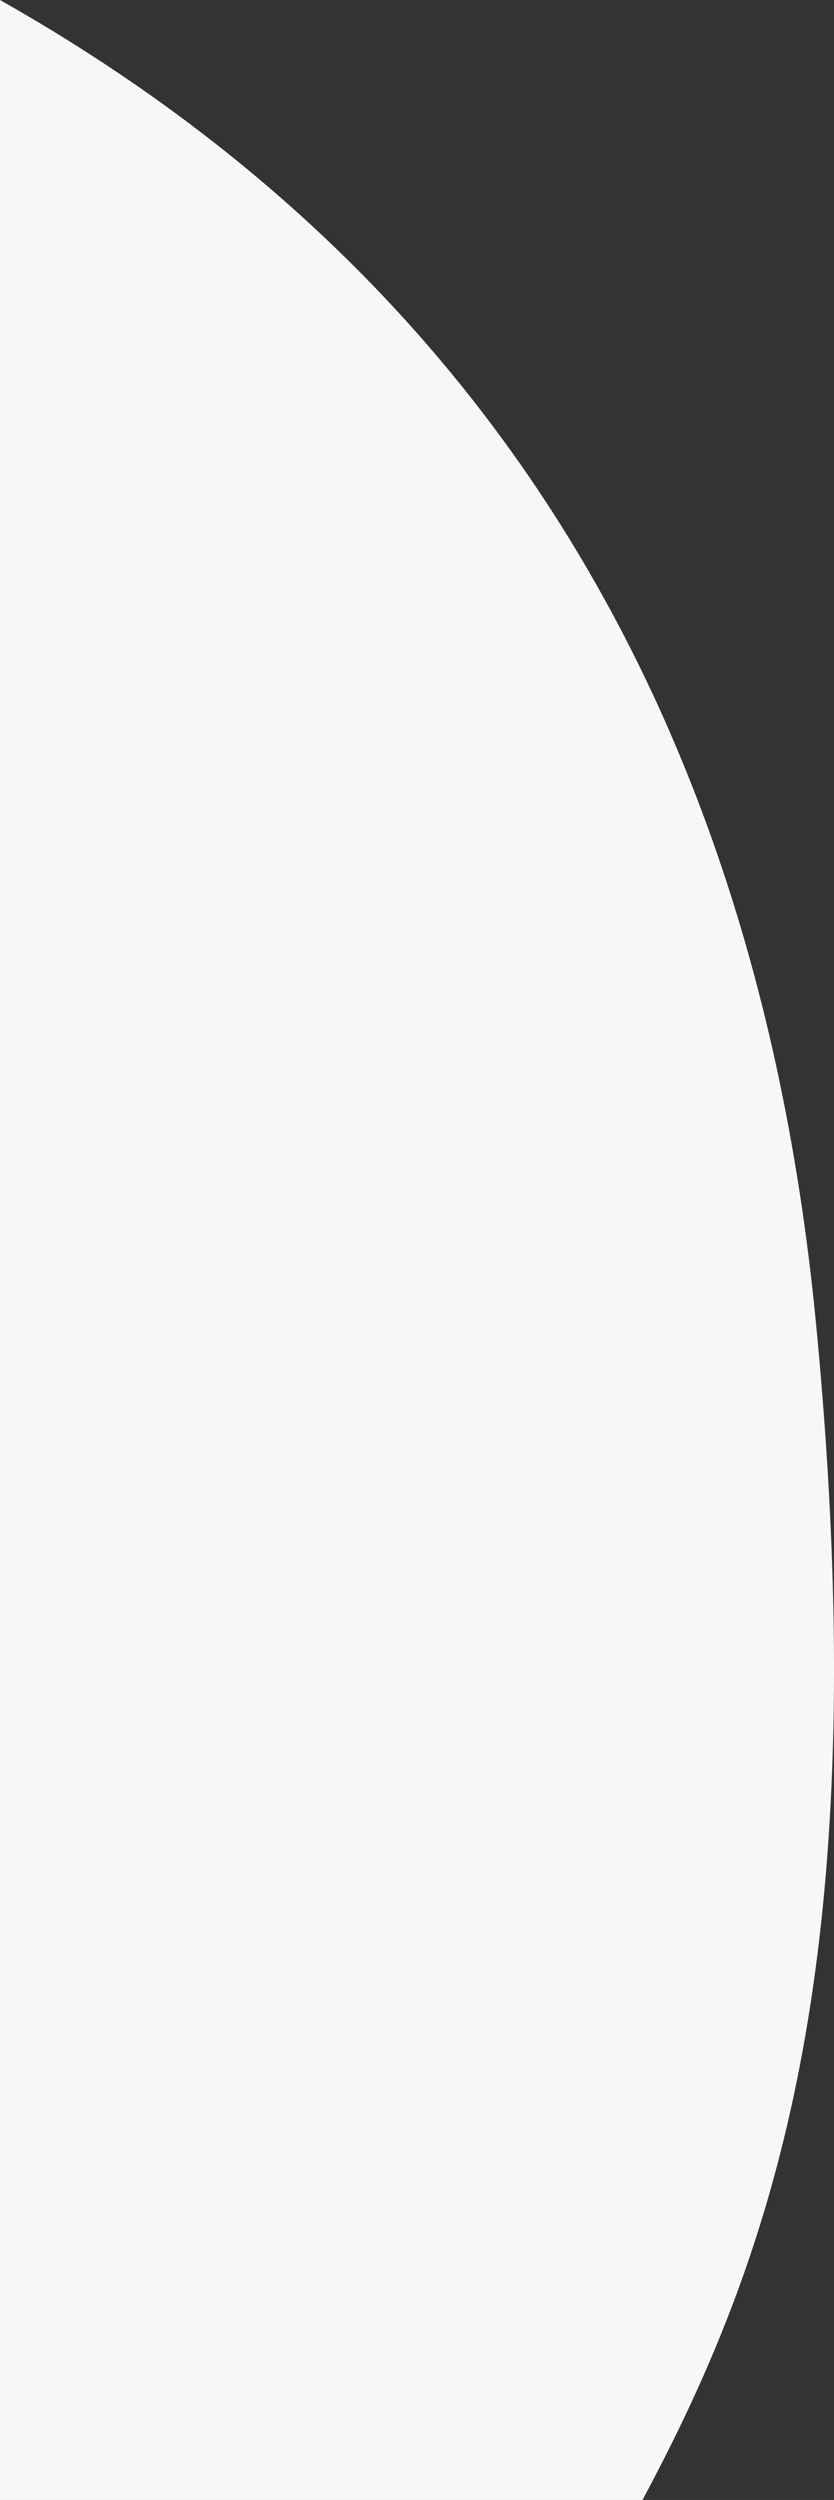 <?xml version="1.0" encoding="UTF-8"?>
<svg width="307px" height="920px" viewBox="0 0 307 920" version="1.1" xmlns="http://www.w3.org/2000/svg" xmlns:xlink="http://www.w3.org/1999/xlink">
    <rect x="0" y="0" width="307" height="920" fill="#333333" stroke="none"/>
    <!-- Generator: Sketch 62 (91390) - https://sketch.com -->
    <title>Mask</title>
    <desc>Created with Sketch.</desc>
    <g id="Comps" stroke="none" stroke-width="1" fill="none" fill-rule="evenodd">
        <g id="KW-quote-results-compare" transform="translate(0, -154)" fill="#F7F7F7">
            <g id="bg" transform="translate(645, 845) scale(-1, 1) translate(-645, -845) translate(-108, 104)">
                <path d="M1091,0 C1337.759,92.624 1473.904,271.825 1499.433,537.604 C1537.726,936.272 1398.494,972.254 1341.648,1162.087 C1303.751,1288.643 1220.201,1395.281 1091,1482 L1091,0 Z" id="Mask" style="mix-blend-mode: multiply;" transform="translate(1298.5, 741) scale(-1, 1) translate(-1298.5, -741) "></path>
            </g>
        </g>
    </g>
</svg>